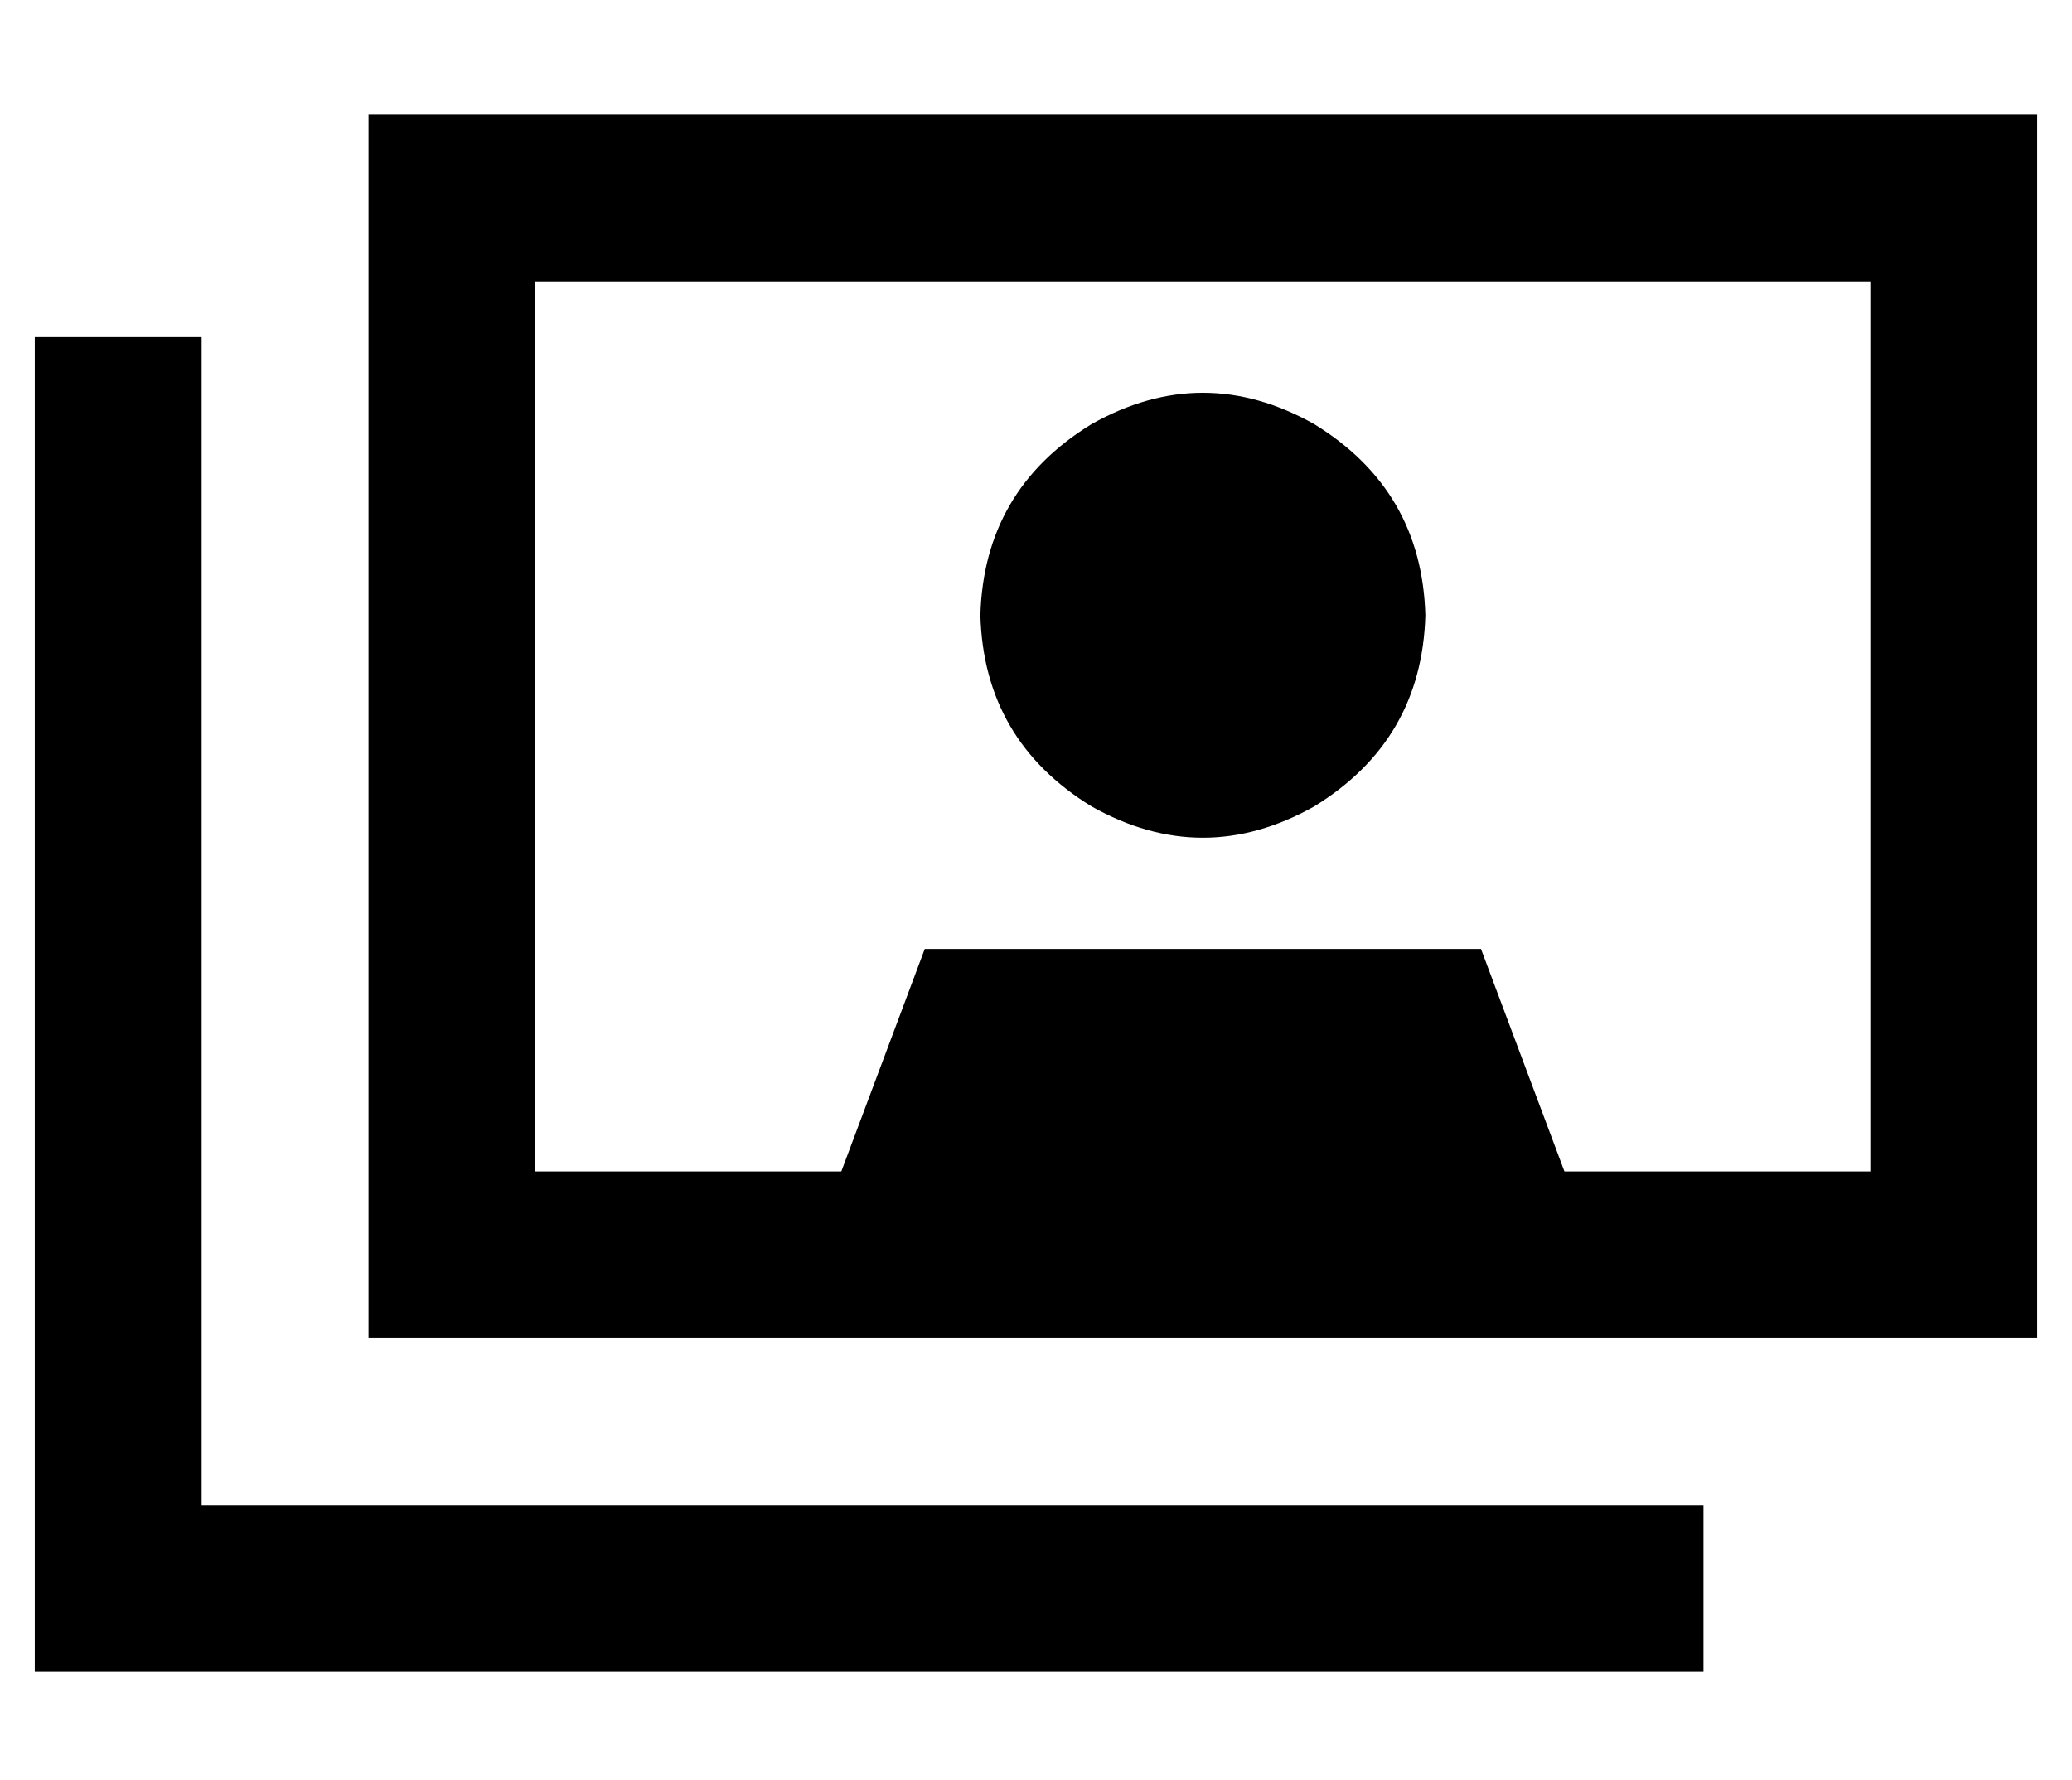 <?xml version="1.0" standalone="no"?>
<!DOCTYPE svg PUBLIC "-//W3C//DTD SVG 1.1//EN" "http://www.w3.org/Graphics/SVG/1.1/DTD/svg11.dtd" >
<svg xmlns="http://www.w3.org/2000/svg" xmlns:xlink="http://www.w3.org/1999/xlink" version="1.1" viewBox="-10 -40 596 512">
   <path fill="currentColor"
d="M528 41h-384h384h-384v256v0h88v0l24 -64v0h160v0l24 64v0h88v0v-256v0zM144 -7h384h-384h432v48v0v256v0v48v0h-48h-432v-48v0v-256v0v-48v0h48v0zM48 57v24v-24v24v312v0h408h24v48v0h-24h-456v-24v0v-336v0v-24v0h48v0zM272 137q1 -36 32 -55q32 -18 64 0q31 19 32 55
q-1 36 -32 55q-32 18 -64 0q-31 -19 -32 -55v0z" />
</svg>
